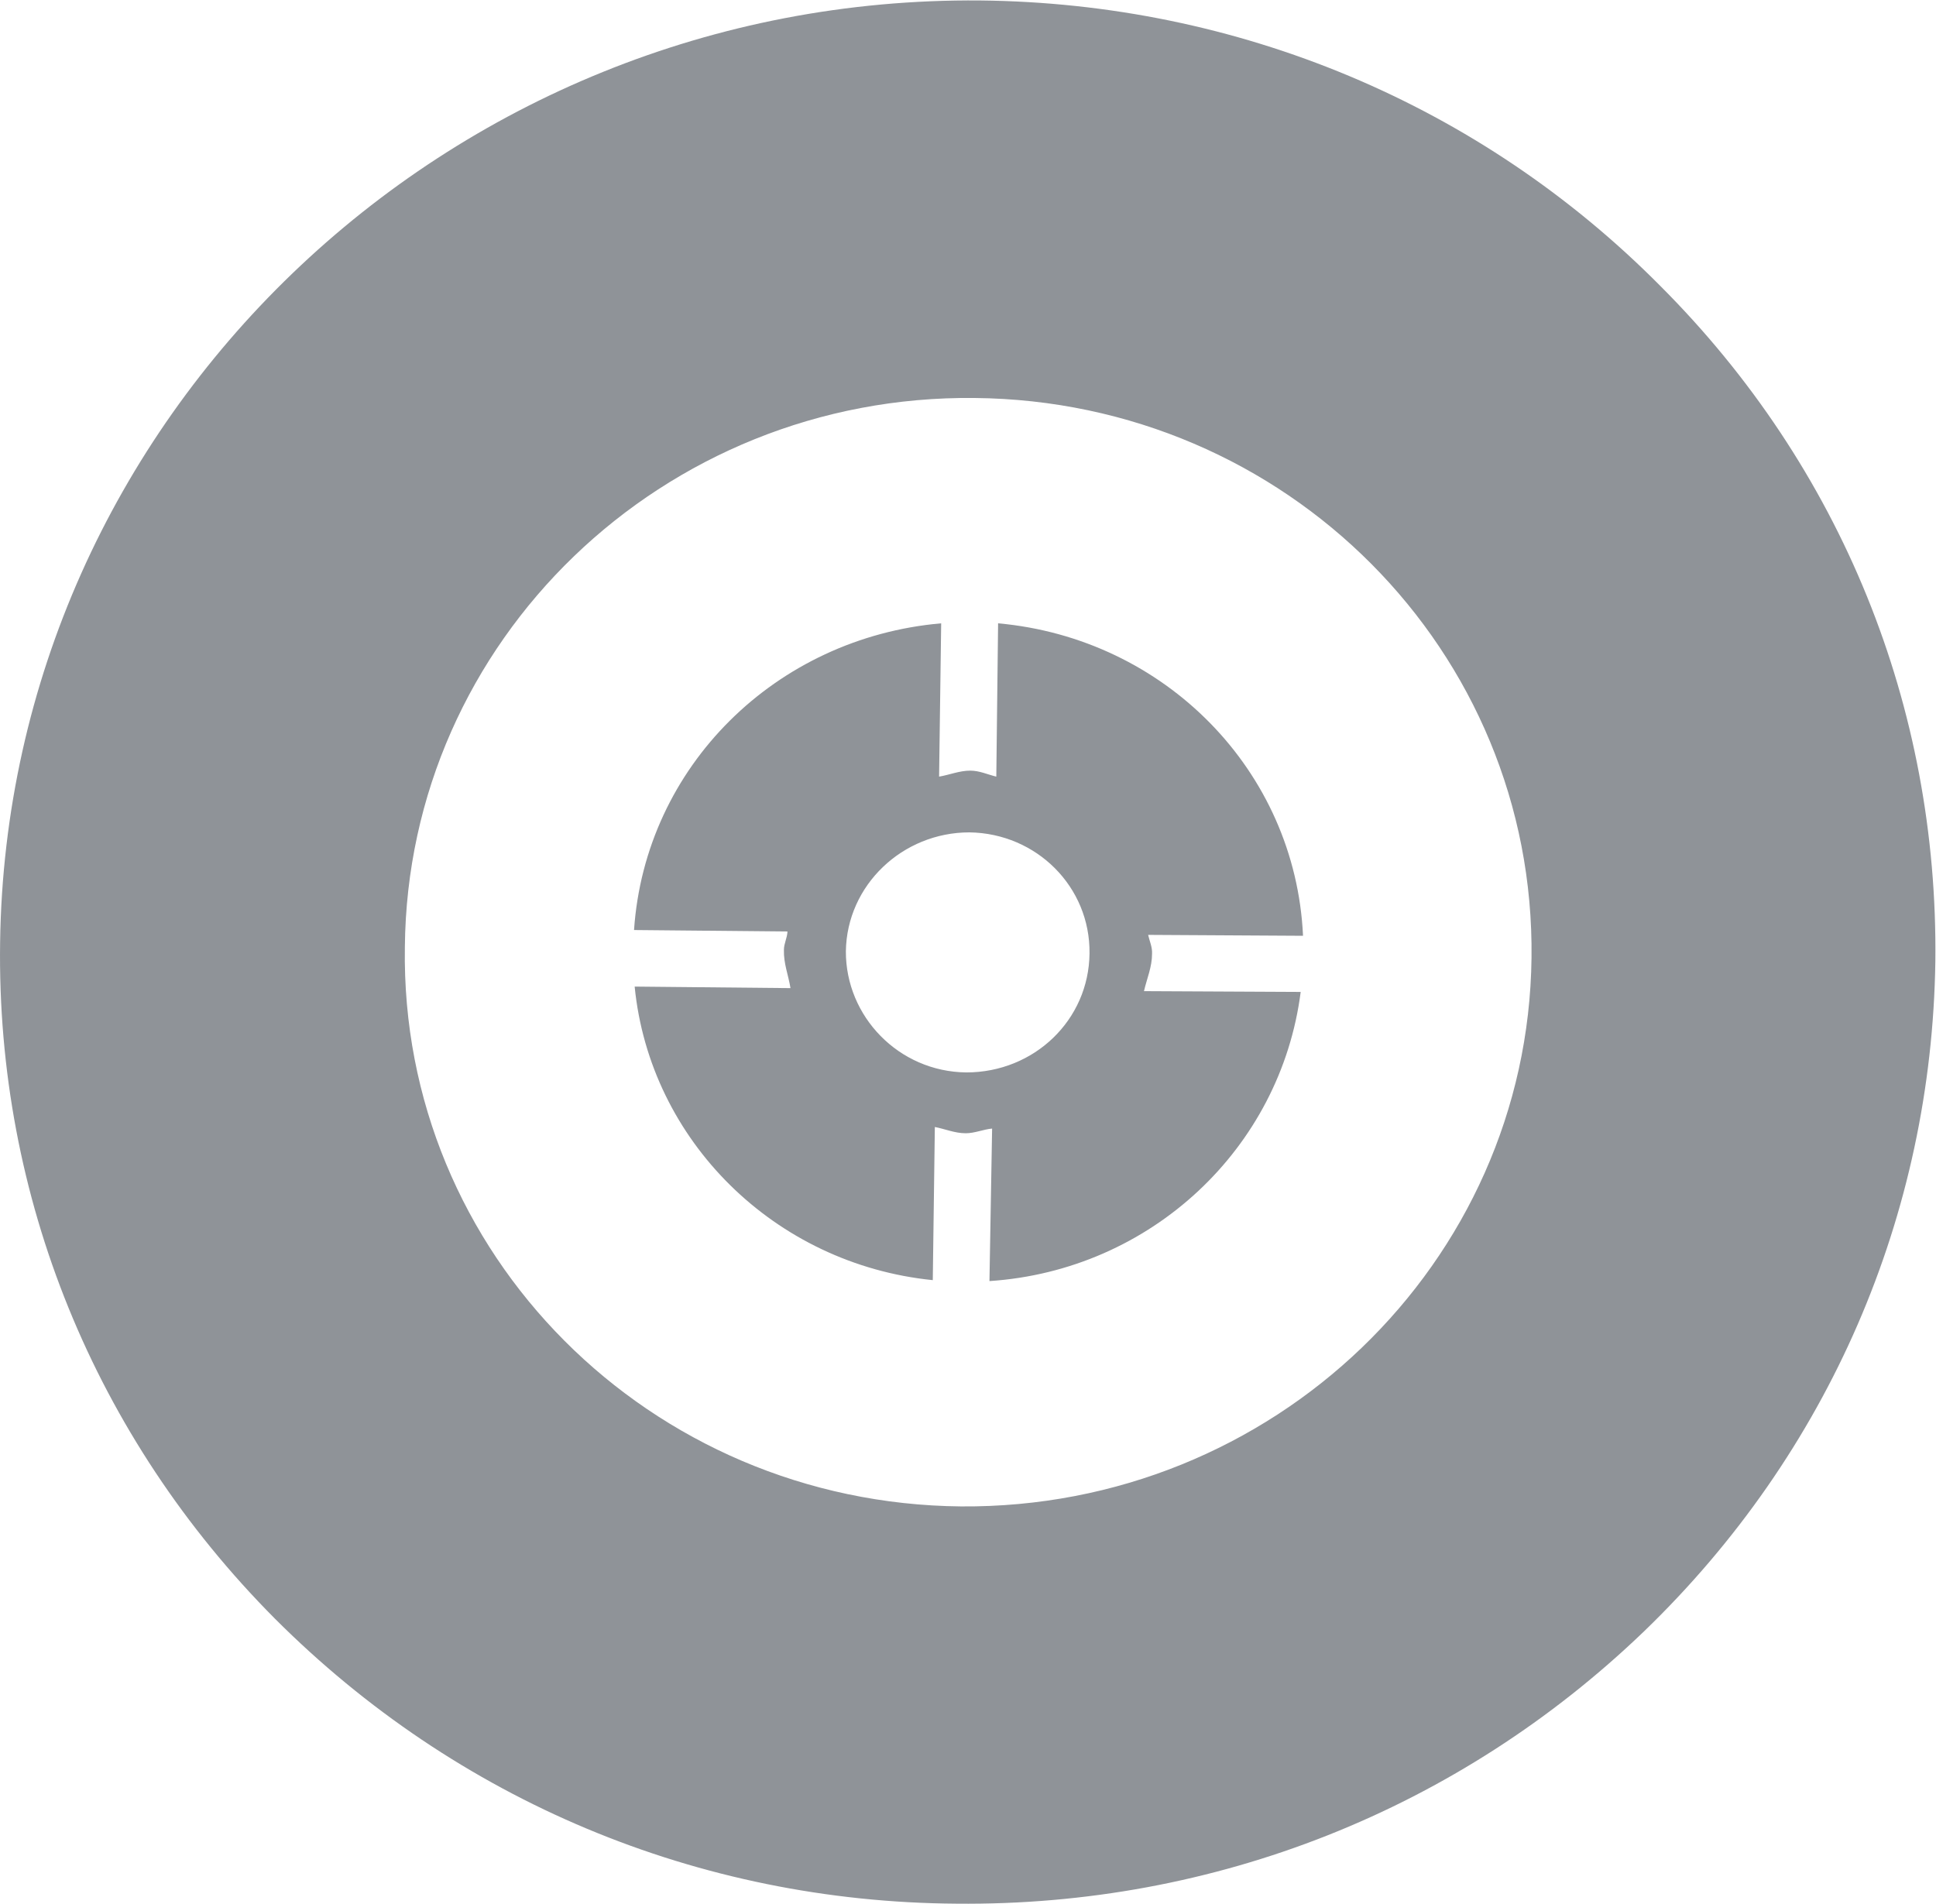 <?xml version="1.0" encoding="UTF-8" standalone="no"?>
<svg
   xmlns:dc="http://purl.org/dc/elements/1.1/"
   xmlns:cc="http://creativecommons.org/ns#"
   xmlns:rdf="http://www.w3.org/1999/02/22-rdf-syntax-ns#"
   xmlns:svg="http://www.w3.org/2000/svg"
   xmlns="http://www.w3.org/2000/svg"
   viewBox="0 0 38.693 38.053"
   height="38.053"
   width="38.693"
   xml:space="preserve"
   id="svg2"
   version="1.1"><defs
     id="defs6" /><g
     transform="matrix(1.333,0,0,-1.333,0,38.053)"
     id="g10"><g
       transform="scale(0.1)"
       id="g12"><path
         id="path14"
         style="fill:#8f9398;fill-opacity:1;fill-rule:nonzero;stroke:none"
         d="m 144.887,124.656 c -10.157,0.102 -18.102,8.418 -18.063,18.164 0.141,9.922 8.496,17.832 18.52,17.832 10.062,-0.136 18.129,-8.164 18.011,-18.144 -0.097,-10 -8.3,-17.852 -18.468,-17.852 z m 4.761,67.344 -0.269,-22.988 c -1.309,0.312 -2.516,0.898 -3.91,0.898 -1.617,0 -3.141,-0.644 -4.668,-0.898 L 141.113,192 c -24.8,-2.168 -44.386,-21.465 -46.05,-45.992 l 23.003,-0.219 c -0.039,-0.992 -0.531,-1.797 -0.531,-2.754 -0.055,-2.066 0.668,-3.769 0.985,-5.738 l -23.364,0.23 c 2.289,-23.086 20.977,-41.621 44.699,-44.019 l 0.309,22.965 c 1.535,-0.293 2.977,-0.938 4.637,-0.938 1.347,0 2.644,0.586 3.949,0.703 l -0.398,-22.871 c 24.203,1.602 43.656,19.887 46.664,43.36 l -23.496,0.117 c 0.449,1.933 1.21,3.617 1.21,5.605 0.059,0.996 -0.39,1.934 -0.585,2.832 l 23.222,-0.136 C 194.215,169.91 174.664,189.754 149.648,192 Z M 144.082,59.578 c -46.68,0.449 -84.098,37.871 -83.379,83.867 0.399,45.957 38.715,82.871 85.445,82.344 46.719,-0.449 84.043,-37.93 83.477,-83.965 -0.547,-45.816 -38.77,-82.597 -85.543,-82.246 z M 248.922,242.605 C 221.93,269.832 185.582,285.008 146.953,285.398 66.906,286.102 1.082,222.703 0.016,144.133 -0.527,106.008 14.211,69.91 41.203,42.762 68.477,15.461 104.684,0.262 143.402,0.008 182.125,-0.383 218.688,14.109 246.5,40.848 c 27.715,26.742 43.125,62.445 43.672,100.468 0.449,38.125 -14.063,74.102 -41.25,101.289" /></g></g></svg>